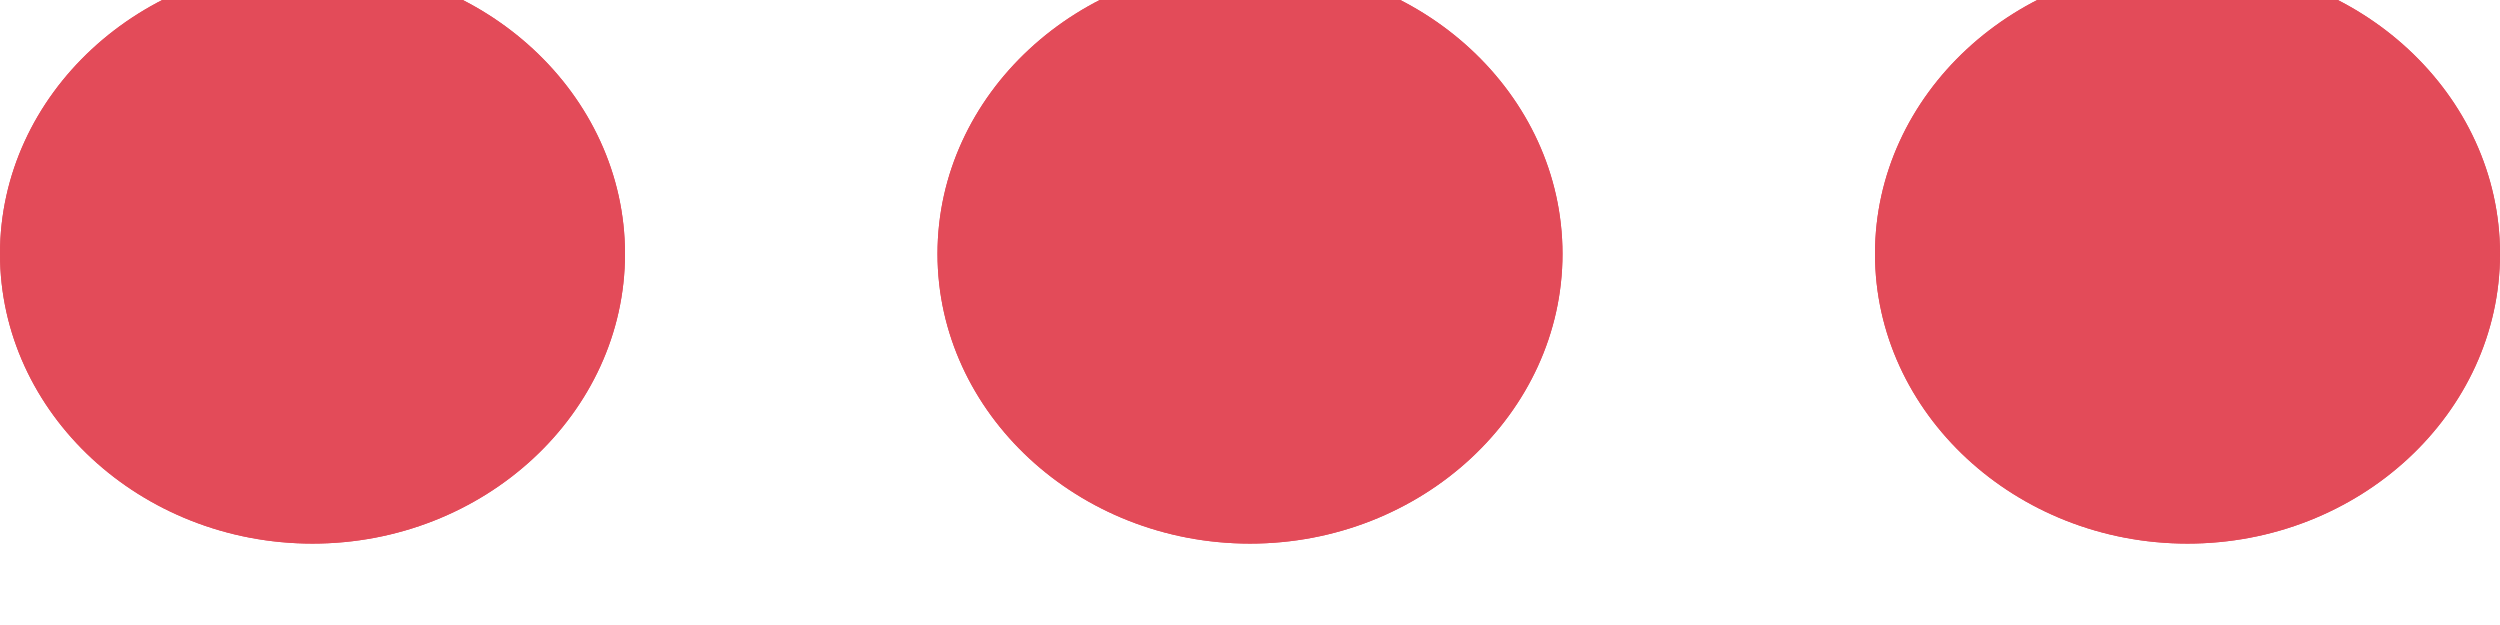 <svg width="32" height="8" viewBox="0 0 32 8" fill="none" xmlns="http://www.w3.org/2000/svg" xmlns:xlink="http://www.w3.org/1999/xlink">
<path d="M4,-0.46C1.8,-0.46 0,1.209 0,3.249C0,5.289 1.8,6.958 4,6.958C6.2,6.958 8,5.289 8,3.249C8,1.209 6.2,-0.46 4,-0.46ZM28,-0.46C25.8,-0.46 24,1.209 24,3.249C24,5.289 25.8,6.958 28,6.958C30.2,6.958 32,5.289 32,3.249C32,1.209 30.2,-0.46 28,-0.46ZM16,-0.46C13.8,-0.46 12,1.209 12,3.249C12,5.289 13.8,6.958 16,6.958C18.2,6.958 20,5.289 20,3.249C20,1.209 18.2,-0.46 16,-0.46Z" fill="#E34B59"/>
<path d="M4,-0.46C1.8,-0.46 0,1.209 0,3.249C0,5.289 1.8,6.958 4,6.958C6.2,6.958 8,5.289 8,3.249C8,1.209 6.2,-0.46 4,-0.46ZM28,-0.46C25.8,-0.46 24,1.209 24,3.249C24,5.289 25.8,6.958 28,6.958C30.2,6.958 32,5.289 32,3.249C32,1.209 30.2,-0.46 28,-0.46ZM16,-0.46C13.8,-0.46 12,1.209 12,3.249C12,5.289 13.8,6.958 16,6.958C18.2,6.958 20,5.289 20,3.249C20,1.209 18.2,-0.46 16,-0.46Z" fill="#E34B59"/>
</svg>
